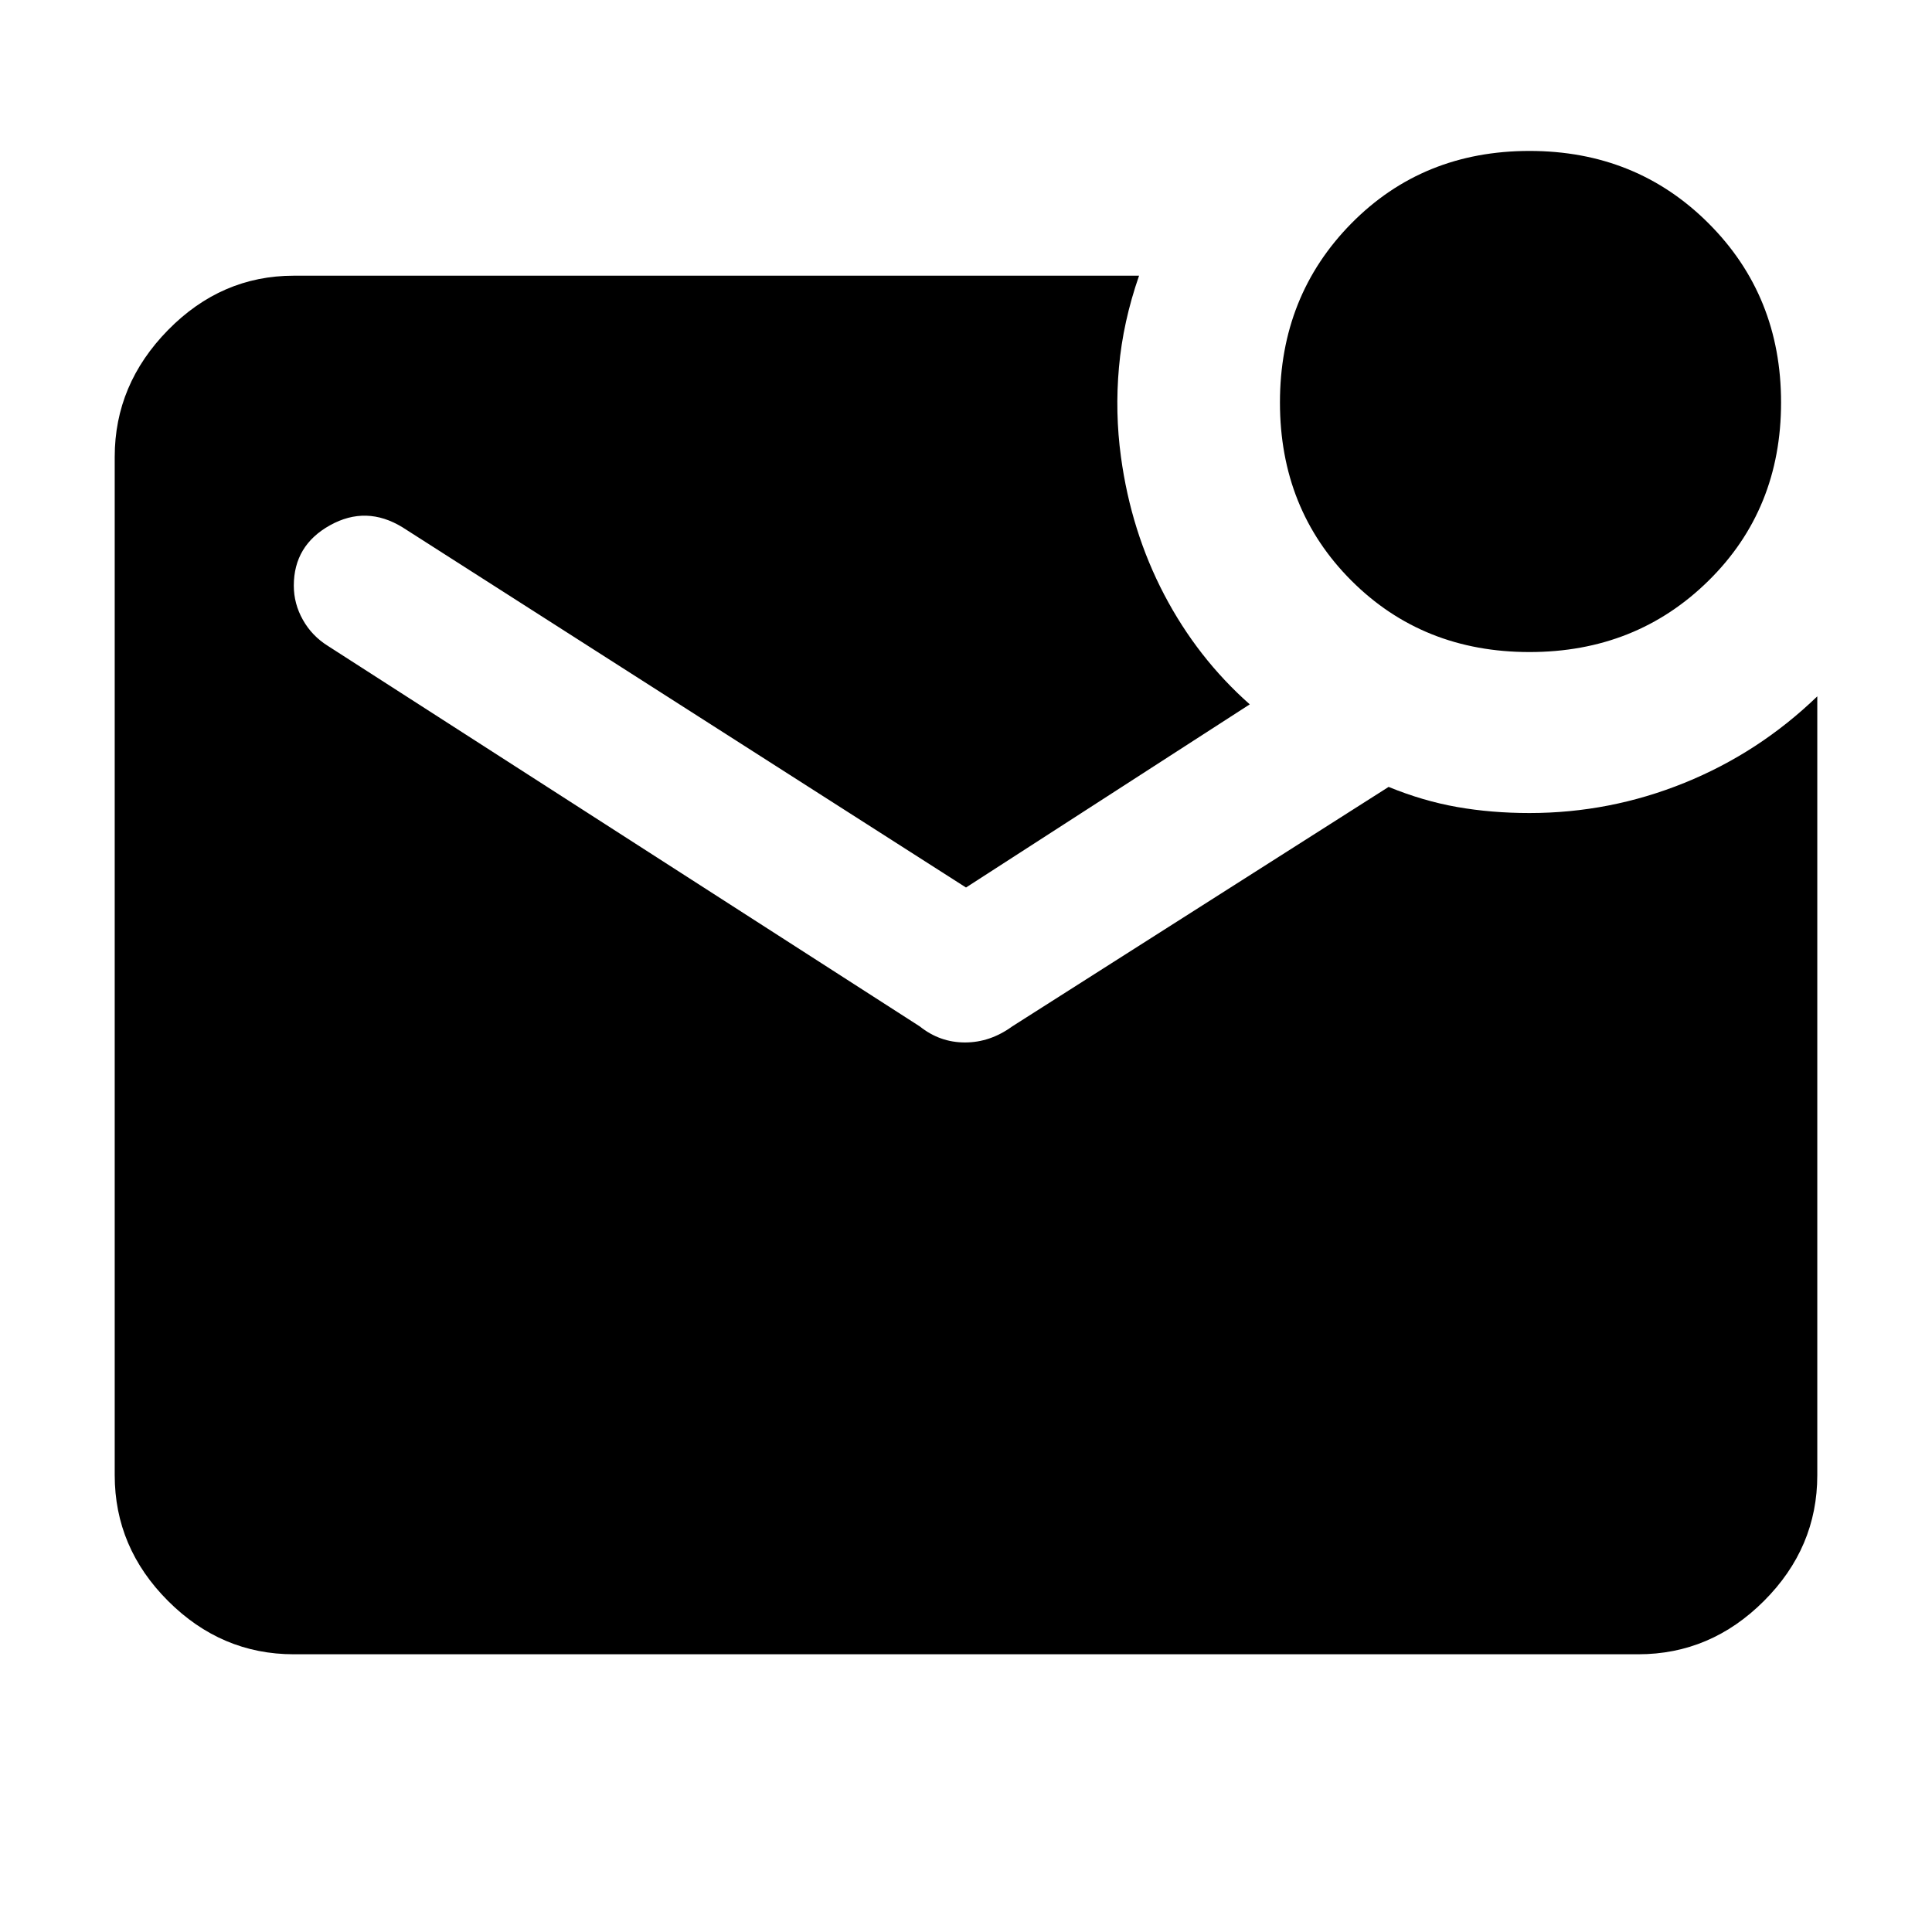 <svg xmlns="http://www.w3.org/2000/svg" height="40" width="40"><path d="M31.667 13.5q-2.209 0-3.688-1.479T26.5 8.333q0-2.208 1.479-3.708t3.688-1.5q2.208 0 3.708 1.5t1.5 3.708q0 2.209-1.5 3.688T31.667 13.5ZM6.083 34.25q-1.5 0-2.604-1.104t-1.104-2.604V9.458q0-1.5 1.104-2.625t2.604-1.125h17.5q-.333.959-.416 1.896-.084.938.041 1.854.209 1.542.896 2.854.688 1.313 1.771 2.271L20 18.375 8.333 10.917q-.75-.459-1.5-.042-.75.417-.75 1.25 0 .375.188.708.187.334.521.542l12.25 7.875q.416.333.937.333.521 0 .979-.333l7.792-4.958q.708.291 1.417.416.708.125 1.5.125 1.666 0 3.208-.625 1.542-.625 2.75-1.791v16.125q0 1.5-1.104 2.604t-2.604 1.104Z"/></svg>